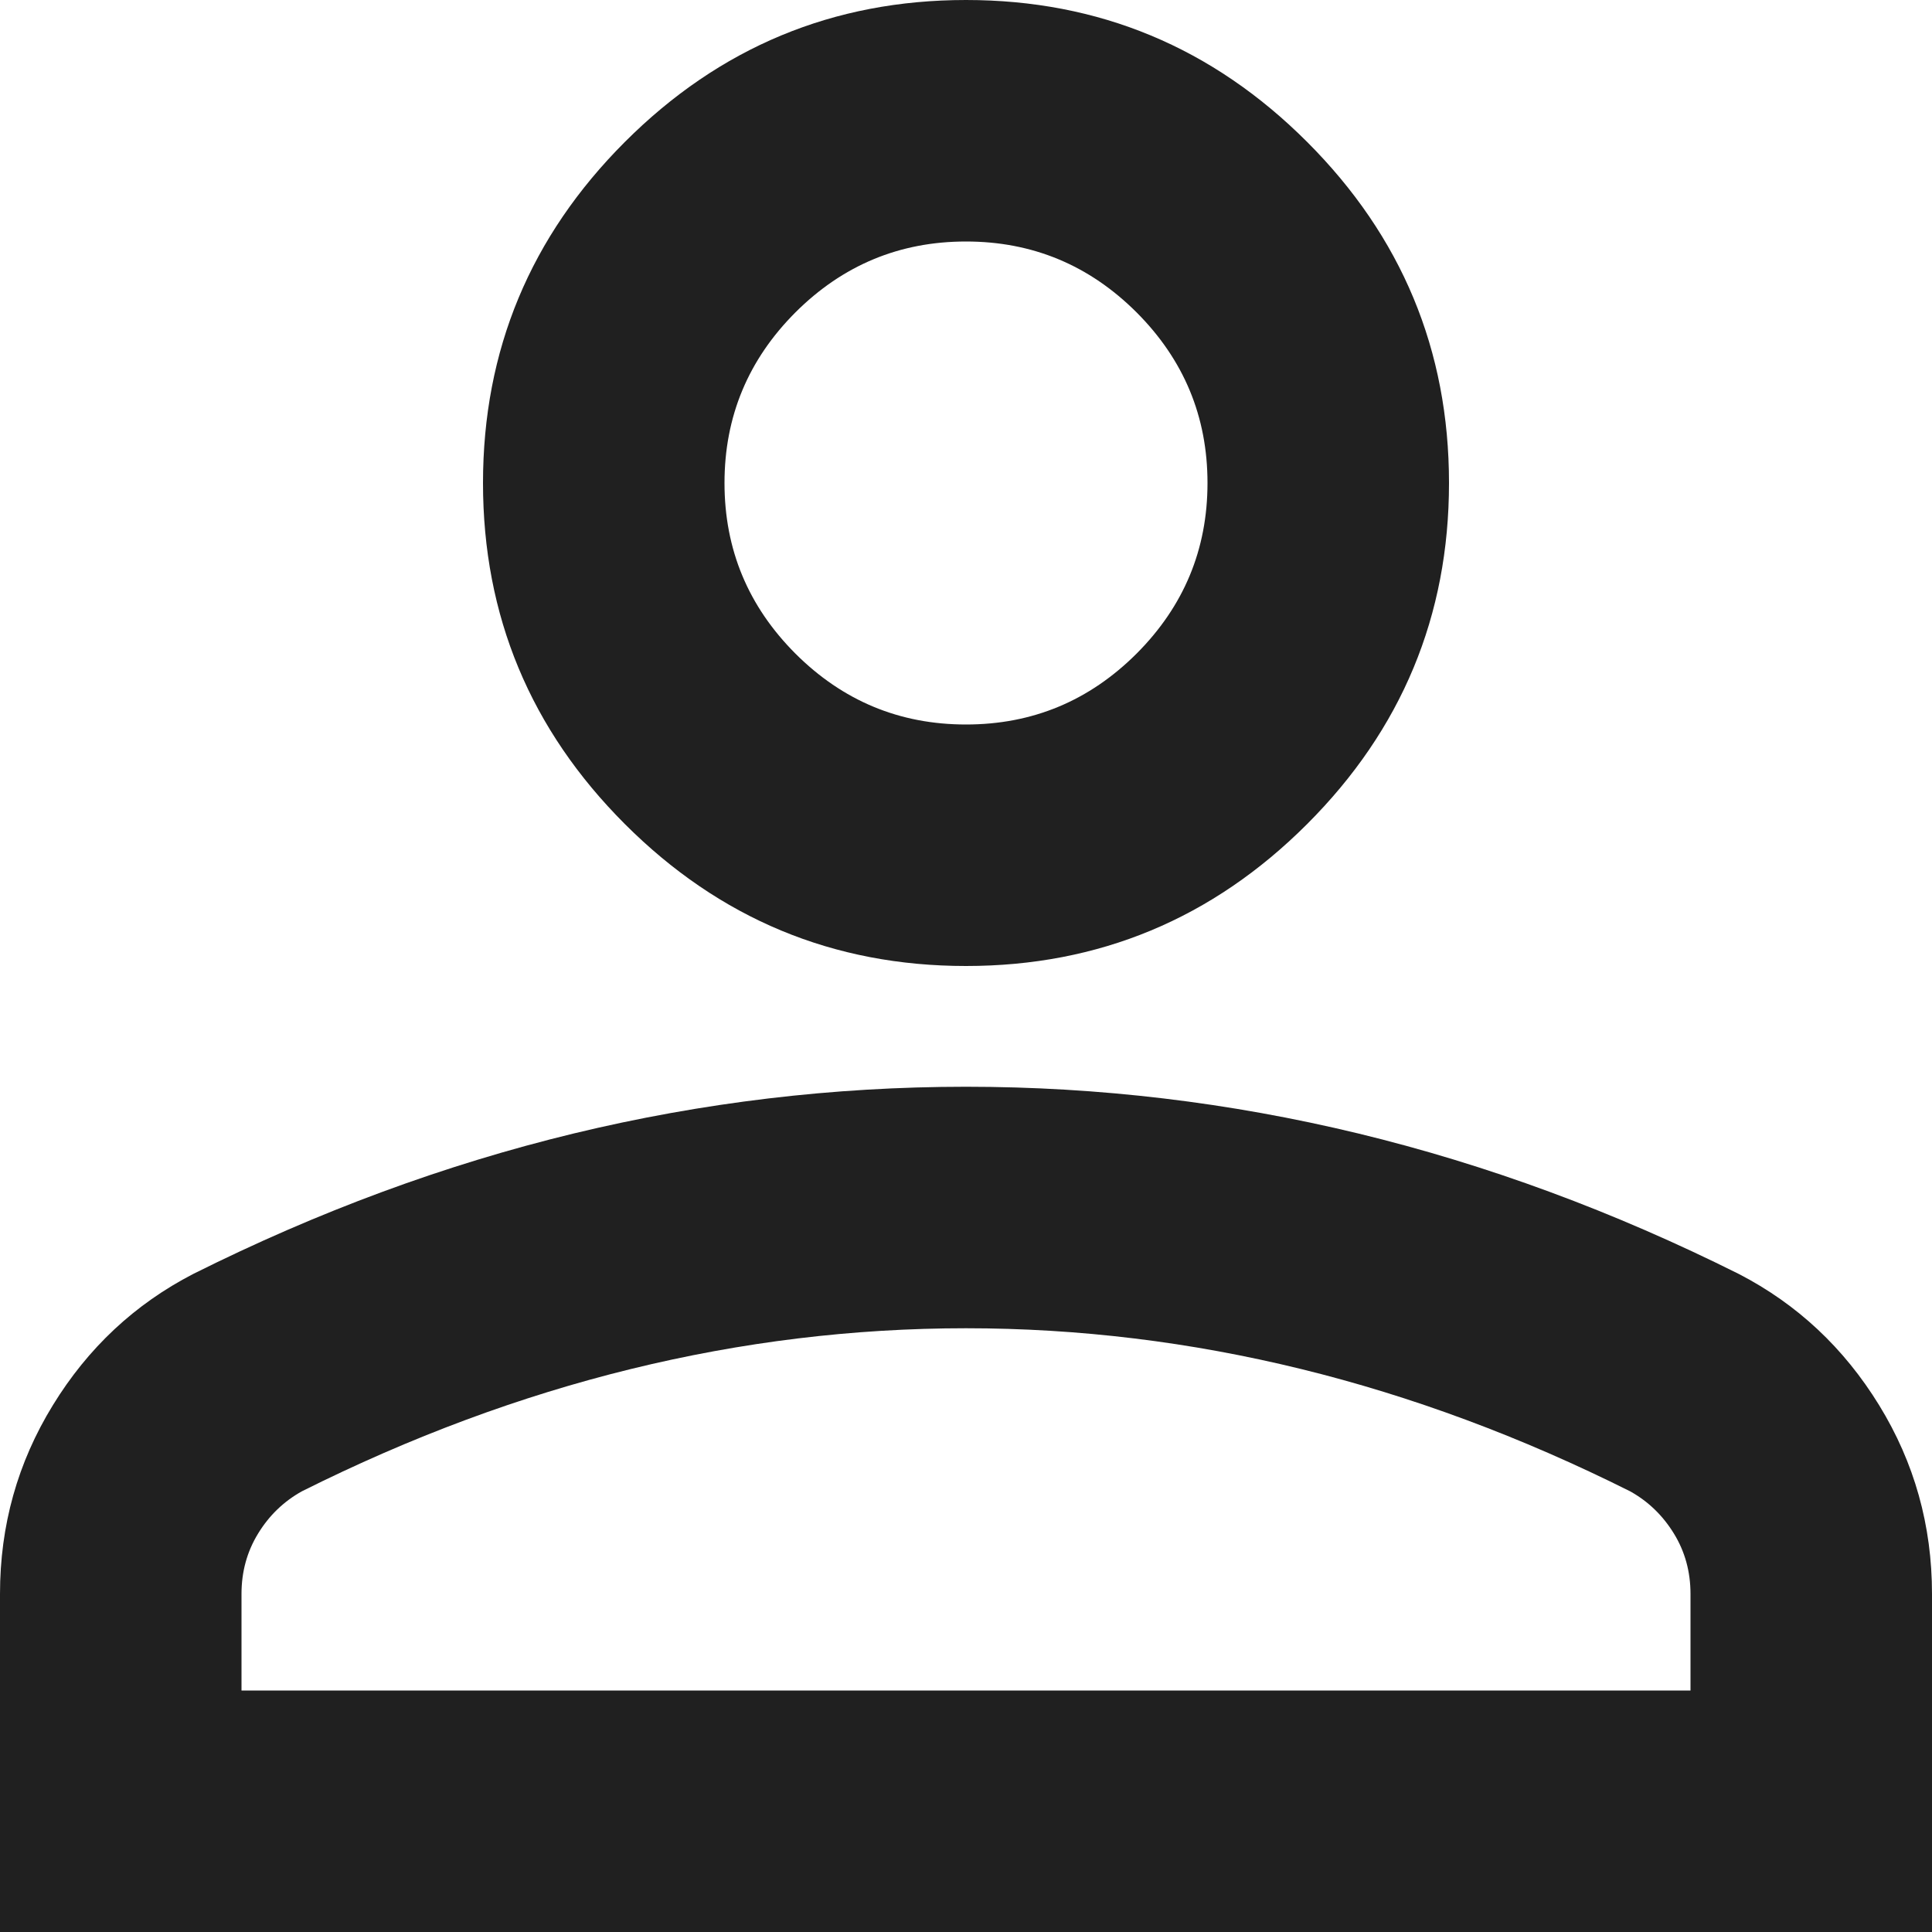 <svg width="20" height="20" viewBox="0 0 20 20" fill="none" xmlns="http://www.w3.org/2000/svg">
<path d="M10 10C8.625 10 7.448 9.51 6.469 8.531C5.49 7.552 5 6.375 5 5C5 3.625 5.49 2.448 6.469 1.469C7.448 0.49 8.625 0 10 0C11.375 0 12.552 0.49 13.531 1.469C14.51 2.448 15 3.625 15 5C15 6.375 14.51 7.552 13.531 8.531C12.552 9.51 11.375 10 10 10ZM0 20V16.5C0 15.792 0.182 15.141 0.547 14.547C0.911 13.953 1.396 13.5 2 13.188C3.292 12.542 4.604 12.057 5.938 11.734C7.271 11.412 8.625 11.25 10 11.25C11.375 11.25 12.729 11.412 14.062 11.734C15.396 12.057 16.708 12.542 18 13.188C18.604 13.5 19.088 13.953 19.453 14.547C19.818 15.141 20 15.792 20 16.5V20H0ZM2.5 17.5H17.5V16.5C17.5 16.271 17.443 16.062 17.328 15.875C17.213 15.688 17.062 15.542 16.875 15.438C15.75 14.875 14.615 14.453 13.469 14.172C12.323 13.891 11.167 13.75 10 13.75C8.833 13.75 7.677 13.891 6.531 14.172C5.385 14.453 4.25 14.875 3.125 15.438C2.938 15.542 2.786 15.688 2.672 15.875C2.557 16.062 2.5 16.271 2.5 16.5V17.5ZM10 7.5C10.688 7.5 11.276 7.255 11.766 6.766C12.255 6.276 12.5 5.688 12.5 5C12.5 4.312 12.255 3.724 11.766 3.234C11.276 2.745 10.688 2.5 10 2.5C9.312 2.5 8.724 2.745 8.234 3.234C7.745 3.724 7.5 4.312 7.5 5C7.5 5.688 7.745 6.276 8.234 6.766C8.724 7.255 9.312 7.5 10 7.5Z" fill="#202020"/>
</svg>
